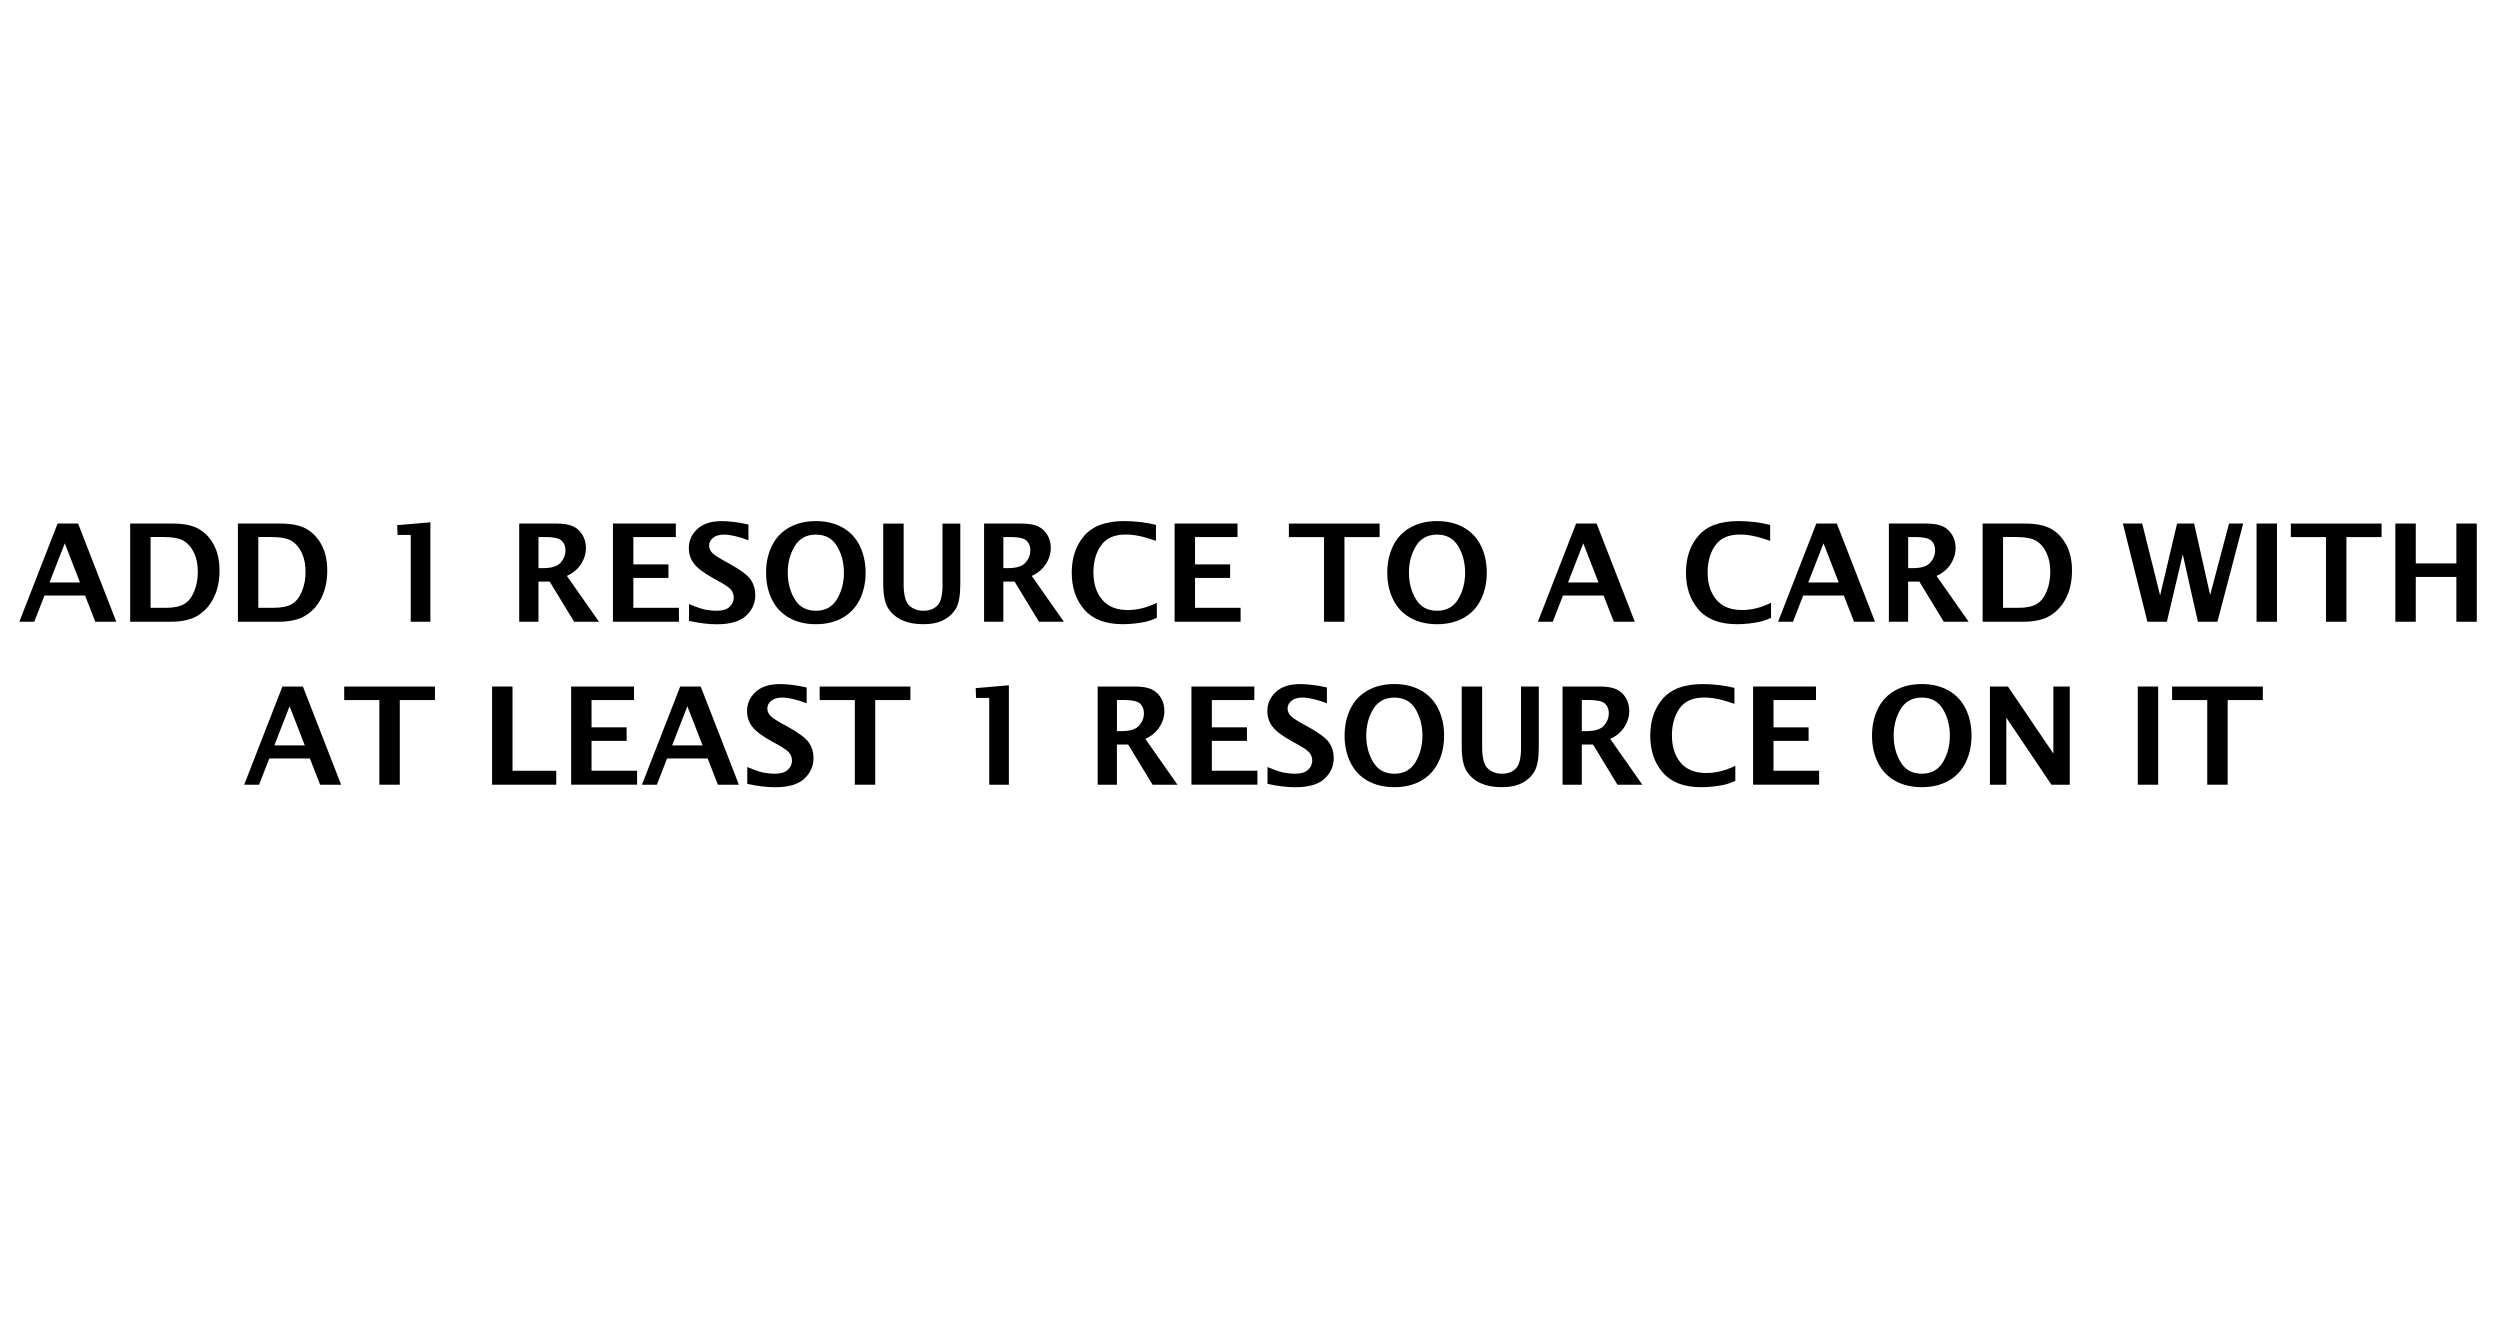 <?xml version="1.0" encoding="UTF-8"?><svg id="Layer" xmlns="http://www.w3.org/2000/svg" viewBox="0 0 721 379.91"><defs><style>.cls-1{fill:#fff;opacity:0;stroke:#1d1d1b;stroke-miterlimit:10;}</style></defs><rect class="cls-1" x=".5" y=".5" width="720" height="378.91"/><g><path d="M5.58,179.31l11.03-28.32h5.91l11.02,28.32h-6.06l-2.94-7.56H12.82l-2.94,7.56H5.58Zm8.7-11.33h8.79l-4.39-11.29-4.4,11.29Z"/><path d="M37.54,179.31v-28.32h12.19c3.27,0,5.81,.52,7.62,1.57,1.82,1.05,3.27,2.59,4.34,4.62,1.08,2.03,1.62,4.49,1.62,7.38s-.51,5.34-1.54,7.56c-1.03,2.22-2.52,3.97-4.49,5.26-1.96,1.29-4.66,1.93-8.07,1.93h-11.67Zm5.89-4.02h4.4c2.3,0,4.05-.36,5.27-1.07,1.22-.71,2.18-1.92,2.89-3.63,.71-1.7,1.06-3.6,1.06-5.69s-.34-3.78-1.03-5.32c-.69-1.54-1.64-2.71-2.86-3.51-1.22-.8-3.28-1.2-6.17-1.2h-3.56v20.42Z"/><path d="M68.61,179.31v-28.32h12.19c3.27,0,5.81,.52,7.62,1.57,1.82,1.05,3.27,2.59,4.34,4.62,1.08,2.03,1.62,4.49,1.62,7.38s-.51,5.34-1.54,7.56c-1.03,2.22-2.52,3.97-4.49,5.26-1.96,1.29-4.66,1.93-8.07,1.93h-11.67Zm5.89-4.02h4.4c2.3,0,4.05-.36,5.27-1.07,1.22-.71,2.18-1.92,2.89-3.63,.71-1.7,1.06-3.6,1.06-5.69s-.34-3.78-1.03-5.32c-.69-1.54-1.64-2.71-2.86-3.51-1.22-.8-3.28-1.2-6.17-1.2h-3.56v20.42Z"/><path d="M118.45,179.31v-25.03h-3.79l-.11-2.83,9.57-.82v28.68h-5.66Z"/><path d="M149.74,179.31v-28.32h10.6c2.17,0,3.82,.27,4.96,.81,1.14,.54,2.03,1.37,2.69,2.47,.66,1.1,.99,2.35,.99,3.74,0,1.66-.48,3.22-1.44,4.7-.96,1.47-2.31,2.6-4.06,3.38l9.27,13.22h-7.18l-7.04-11.58h-3.24v11.58h-5.55Zm5.55-15.46h1.36c2.43,0,4.11-.53,5.04-1.59,.93-1.06,1.39-2.26,1.39-3.6,0-1.16-.38-2.08-1.13-2.76-.75-.68-2.29-1.02-4.6-1.02h-2.05v8.97Z"/><path d="M176.77,179.31v-28.32h18.14v3.9h-12.25v7.88h10.12v3.9h-10.12v8.61h13.14v4.02h-19.04Z"/><path d="M198.72,179.07v-4.86c2.21,.93,3.86,1.48,4.95,1.66,1.09,.18,2.1,.27,3.02,.27,1.65,0,2.89-.37,3.7-1.11s1.22-1.63,1.22-2.66c0-.79-.23-1.51-.68-2.15-.46-.63-1.57-1.44-3.35-2.43l-1.91-1.05c-2.73-1.52-4.58-2.92-5.54-4.21-.98-1.29-1.47-2.78-1.47-4.48,0-2.13,.81-3.96,2.45-5.48,1.63-1.52,3.97-2.28,7.03-2.28,2.28,0,4.85,.33,7.71,.98v4.54c-2.93-1.09-5.25-1.63-6.97-1.63-1.42,0-2.51,.31-3.25,.93-.75,.62-1.12,1.36-1.12,2.23,0,.66,.23,1.28,.68,1.86,.44,.57,1.55,1.36,3.33,2.35l2.05,1.13c3.13,1.75,5.12,3.27,5.99,4.56,.85,1.3,1.27,2.76,1.27,4.38,0,2.32-.88,4.3-2.65,5.95-1.77,1.64-4.59,2.47-8.45,2.47-2.29,0-4.96-.32-7.99-.96Z"/><path d="M235.3,180.02c-2.95,0-5.51-.61-7.69-1.83-2.18-1.22-3.84-2.97-4.97-5.26-1.14-2.29-1.7-4.88-1.7-7.78s.57-5.47,1.7-7.77c1.14-2.3,2.8-4.05,4.99-5.27,2.19-1.22,4.75-1.83,7.67-1.83s5.46,.61,7.65,1.83c2.19,1.22,3.86,2.98,4.99,5.27,1.13,2.3,1.7,4.89,1.7,7.77s-.57,5.49-1.7,7.78c-1.14,2.29-2.79,4.04-4.97,5.26-2.17,1.22-4.74,1.83-7.68,1.83Zm0-3.88c2.73,0,4.76-1.11,6.09-3.34,1.33-2.23,2-4.78,2-7.65s-.67-5.44-2.01-7.65c-1.34-2.22-3.37-3.32-6.08-3.32s-4.76,1.11-6.1,3.32c-1.34,2.21-2.01,4.77-2.01,7.65s.67,5.42,2,7.65c1.33,2.23,3.37,3.34,6.11,3.34Z"/><path d="M254.72,151h5.89v17.37c0,3.14,.53,5.22,1.6,6.24,1.06,1.02,2.45,1.53,4.14,1.53s3-.5,3.99-1.51c.99-1.01,1.48-2.96,1.48-5.84v-17.79h5.13v17.39c0,3.28-.41,5.63-1.23,7.05s-2.01,2.54-3.57,3.36-3.53,1.22-5.91,1.22-4.36-.38-6.05-1.14c-1.68-.76-3.02-1.89-4-3.39-.98-1.5-1.47-3.89-1.47-7.17v-17.33Z"/><path d="M283.81,179.31v-28.32h10.6c2.17,0,3.82,.27,4.96,.81,1.14,.54,2.03,1.37,2.69,2.47,.66,1.1,.99,2.35,.99,3.74,0,1.66-.48,3.22-1.44,4.7-.96,1.47-2.31,2.6-4.06,3.38l9.27,13.22h-7.18l-7.04-11.58h-3.24v11.58h-5.55Zm5.55-15.46h1.36c2.43,0,4.11-.53,5.04-1.59,.93-1.06,1.39-2.26,1.39-3.6,0-1.16-.38-2.08-1.13-2.76-.75-.68-2.29-1.02-4.6-1.02h-2.05v8.97Z"/><path d="M333.63,178.2c-1.24,.54-2.32,.92-3.23,1.12s-1.96,.37-3.13,.5c-1.17,.13-2.32,.2-3.45,.2-4.95,0-8.64-1.4-11.08-4.19-2.44-2.79-3.65-6.35-3.65-10.68s1.22-7.91,3.65-10.7c2.43-2.78,6.25-4.17,11.45-4.17,3.07,0,6.14,.36,9.18,1.09v4.61c-1.47-.51-2.67-.88-3.6-1.12-.93-.24-1.81-.41-2.65-.53-.84-.12-1.67-.17-2.5-.17-3.25,0-5.61,1.05-7.08,3.14-1.47,2.09-2.2,4.68-2.2,7.77,0,3.24,.83,5.86,2.5,7.86,1.66,2,4.14,3,7.43,3,2.74,0,5.53-.69,8.36-2.09v4.34Z"/><path d="M338.76,179.31v-28.32h18.14v3.9h-12.25v7.88h10.12v3.9h-10.12v8.61h13.14v4.02h-19.04Z"/><path d="M381.85,179.31v-24.41h-10.14v-3.9h26.17v3.9h-10.14v24.41h-5.89Z"/><path d="M414.45,180.02c-2.95,0-5.51-.61-7.69-1.83-2.18-1.22-3.84-2.97-4.97-5.26-1.14-2.29-1.7-4.88-1.7-7.78s.57-5.47,1.7-7.77c1.13-2.3,2.8-4.05,4.99-5.27,2.19-1.22,4.75-1.83,7.67-1.83s5.46,.61,7.65,1.83c2.19,1.22,3.86,2.98,4.99,5.27,1.14,2.3,1.7,4.89,1.7,7.77s-.57,5.49-1.7,7.78c-1.13,2.29-2.79,4.04-4.96,5.26-2.17,1.22-4.74,1.83-7.68,1.83Zm0-3.88c2.73,0,4.76-1.11,6.09-3.34,1.33-2.23,2-4.78,2-7.65s-.67-5.44-2.01-7.65c-1.34-2.22-3.37-3.32-6.08-3.32s-4.76,1.11-6.1,3.32c-1.34,2.21-2.01,4.77-2.01,7.65s.67,5.42,2,7.65c1.33,2.23,3.37,3.34,6.11,3.34Z"/><path d="M443.52,179.31l11.03-28.32h5.91l11.02,28.32h-6.06l-2.94-7.56h-11.72l-2.94,7.56h-4.29Zm8.7-11.33h8.79l-4.39-11.29-4.4,11.29Z"/><path d="M510.77,178.2c-1.24,.54-2.32,.92-3.23,1.12-.92,.2-1.96,.37-3.13,.5-1.17,.13-2.32,.2-3.45,.2-4.95,0-8.64-1.4-11.08-4.19s-3.65-6.35-3.65-10.68,1.21-7.91,3.65-10.7c2.43-2.78,6.25-4.17,11.45-4.17,3.07,0,6.14,.36,9.18,1.09v4.61c-1.47-.51-2.67-.88-3.6-1.12-.93-.24-1.81-.41-2.65-.53-.83-.12-1.67-.17-2.5-.17-3.25,0-5.61,1.05-7.08,3.14-1.47,2.09-2.2,4.68-2.2,7.77,0,3.24,.83,5.86,2.5,7.86,1.66,2,4.14,3,7.43,3,2.74,0,5.53-.69,8.36-2.09v4.34Z"/><path d="M512.8,179.31l11.03-28.32h5.91l11.02,28.32h-6.06l-2.94-7.56h-11.72l-2.94,7.56h-4.29Zm8.7-11.33h8.79l-4.39-11.29-4.4,11.29Z"/><path d="M544.75,179.31v-28.32h10.6c2.17,0,3.82,.27,4.96,.81,1.13,.54,2.03,1.37,2.69,2.47,.66,1.1,.99,2.35,.99,3.74,0,1.66-.48,3.22-1.44,4.7-.96,1.47-2.31,2.6-4.06,3.38l9.27,13.22h-7.18l-7.04-11.58h-3.24v11.58h-5.55Zm5.55-15.46h1.36c2.43,0,4.11-.53,5.04-1.59,.93-1.06,1.39-2.26,1.39-3.6,0-1.16-.38-2.08-1.13-2.76-.75-.68-2.29-1.02-4.6-1.02h-2.05v8.97Z"/><path d="M571.79,179.31v-28.32h12.19c3.27,0,5.81,.52,7.62,1.57,1.82,1.05,3.27,2.59,4.34,4.62,1.08,2.03,1.62,4.49,1.62,7.38s-.51,5.34-1.54,7.56c-1.03,2.22-2.52,3.97-4.49,5.26-1.96,1.29-4.66,1.93-8.08,1.93h-11.67Zm5.89-4.02h4.4c2.3,0,4.05-.36,5.27-1.07,1.22-.71,2.18-1.92,2.89-3.63,.71-1.7,1.06-3.6,1.06-5.69s-.34-3.78-1.03-5.32c-.69-1.54-1.64-2.71-2.86-3.51-1.22-.8-3.27-1.2-6.17-1.2h-3.56v20.42Z"/><path d="M619.31,179.31l-7.07-28.32h5.57l5.17,20.72,4.89-20.72h4.91l4.63,20.61,5.44-20.61h4.08l-7.42,28.32h-5.64l-4.36-19.42-4.58,19.42h-5.61Z"/><path d="M650.79,179.31v-28.32h5.89v28.32h-5.89Z"/><path d="M670.82,179.31v-24.41h-10.14v-3.9h26.17v3.9h-10.14v24.41h-5.89Z"/><path d="M690.82,179.31v-28.32h5.89v11.5h11.71v-11.5h5.89v28.32h-5.89v-12.92h-11.71v12.92h-5.89Z"/><path d="M70.42,226.31l11.03-28.32h5.91l11.02,28.32h-6.06l-2.94-7.56h-11.72l-2.94,7.56h-4.29Zm8.7-11.33h8.79l-4.39-11.29-4.4,11.29Z"/><path d="M109.41,226.31v-24.41h-10.14v-3.9h26.17v3.9h-10.14v24.41h-5.89Z"/><path d="M141.92,226.31v-28.32h5.89v24.3h12.61v4.02h-18.5Z"/><path d="M164.71,226.31v-28.32h18.14v3.9h-12.25v7.88h10.12v3.9h-10.12v8.61h13.14v4.02h-19.04Z"/><path d="M185.14,226.31l11.03-28.32h5.91l11.02,28.32h-6.06l-2.94-7.56h-11.72l-2.94,7.56h-4.29Zm8.7-11.33h8.79l-4.39-11.29-4.4,11.29Z"/><path d="M215.51,226.07v-4.86c2.21,.93,3.86,1.48,4.95,1.66,1.09,.18,2.1,.27,3.02,.27,1.65,0,2.89-.37,3.7-1.11s1.22-1.63,1.22-2.66c0-.79-.23-1.51-.68-2.15-.46-.62-1.57-1.44-3.35-2.43l-1.91-1.05c-2.73-1.52-4.58-2.92-5.54-4.21-.98-1.29-1.47-2.78-1.47-4.48,0-2.13,.81-3.96,2.45-5.48,1.63-1.52,3.97-2.28,7.03-2.28,2.28,0,4.85,.33,7.71,.98v4.54c-2.93-1.08-5.25-1.63-6.97-1.63-1.42,0-2.51,.31-3.25,.93-.75,.62-1.12,1.36-1.12,2.23,0,.66,.23,1.28,.68,1.86,.44,.57,1.55,1.36,3.33,2.36l2.05,1.13c3.13,1.75,5.12,3.27,5.99,4.55,.85,1.3,1.27,2.76,1.27,4.38,0,2.32-.88,4.3-2.65,5.95-1.77,1.64-4.59,2.47-8.45,2.47-2.29,0-4.96-.32-7.99-.96Z"/><path d="M246.53,226.31v-24.41h-10.14v-3.9h26.17v3.9h-10.14v24.41h-5.89Z"/><path d="M285.29,226.31v-25.03h-3.79l-.11-2.83,9.57-.82v28.68h-5.66Z"/><path d="M316.57,226.31v-28.32h10.6c2.17,0,3.82,.27,4.96,.81,1.14,.54,2.03,1.37,2.69,2.47,.66,1.1,.99,2.35,.99,3.74,0,1.66-.48,3.22-1.44,4.7-.96,1.47-2.31,2.6-4.06,3.38l9.27,13.22h-7.18l-7.04-11.58h-3.24v11.58h-5.55Zm5.55-15.46h1.36c2.43,0,4.11-.53,5.04-1.59s1.39-2.26,1.39-3.6c0-1.16-.38-2.08-1.13-2.76-.75-.68-2.29-1.02-4.6-1.02h-2.05v8.97Z"/><path d="M343.61,226.31v-28.32h18.14v3.9h-12.25v7.88h10.12v3.9h-10.12v8.61h13.14v4.02h-19.04Z"/><path d="M365.55,226.07v-4.86c2.21,.93,3.86,1.48,4.96,1.66s2.1,.27,3.02,.27c1.66,0,2.89-.37,3.7-1.11s1.22-1.63,1.22-2.66c0-.79-.23-1.51-.68-2.15-.46-.62-1.57-1.44-3.35-2.43l-1.91-1.05c-2.73-1.52-4.58-2.92-5.54-4.21-.98-1.29-1.47-2.78-1.47-4.48,0-2.13,.81-3.96,2.44-5.48s3.97-2.28,7.03-2.28c2.28,0,4.85,.33,7.71,.98v4.54c-2.93-1.08-5.25-1.63-6.97-1.63-1.42,0-2.51,.31-3.25,.93-.74,.62-1.12,1.36-1.12,2.23,0,.66,.23,1.28,.68,1.86,.44,.57,1.55,1.36,3.33,2.36l2.05,1.13c3.13,1.75,5.12,3.27,5.98,4.55,.85,1.3,1.27,2.76,1.27,4.38,0,2.32-.88,4.3-2.65,5.95-1.77,1.64-4.59,2.47-8.45,2.47-2.29,0-4.96-.32-7.99-.96Z"/><path d="M402.14,227.02c-2.95,0-5.51-.61-7.69-1.83s-3.84-2.97-4.97-5.26c-1.14-2.29-1.7-4.88-1.7-7.78s.57-5.47,1.7-7.77c1.13-2.3,2.8-4.05,4.99-5.27,2.19-1.22,4.75-1.83,7.67-1.83s5.46,.61,7.65,1.83c2.19,1.22,3.86,2.98,4.99,5.27,1.14,2.3,1.7,4.89,1.7,7.77s-.57,5.49-1.7,7.78c-1.13,2.29-2.79,4.04-4.96,5.26s-4.74,1.83-7.68,1.83Zm0-3.88c2.73,0,4.76-1.11,6.09-3.34s2-4.78,2-7.65-.67-5.44-2.01-7.65c-1.34-2.22-3.37-3.32-6.08-3.32s-4.76,1.11-6.1,3.32c-1.34,2.21-2.01,4.76-2.01,7.65s.67,5.42,2,7.65,3.37,3.34,6.11,3.34Z"/><path d="M421.56,198h5.89v17.37c0,3.14,.53,5.22,1.6,6.24s2.45,1.53,4.14,1.53,3-.5,3.99-1.51,1.48-2.96,1.48-5.84v-17.79h5.13v17.39c0,3.28-.41,5.63-1.23,7.05-.82,1.42-2.01,2.54-3.57,3.36-1.56,.82-3.53,1.22-5.91,1.22s-4.36-.38-6.05-1.14-3.02-1.89-4-3.39c-.98-1.5-1.47-3.89-1.47-7.17v-17.33Z"/><path d="M450.64,226.31v-28.32h10.6c2.17,0,3.82,.27,4.96,.81,1.13,.54,2.03,1.37,2.69,2.47,.66,1.1,.99,2.35,.99,3.74,0,1.66-.48,3.22-1.44,4.7-.96,1.47-2.31,2.6-4.06,3.38l9.27,13.22h-7.18l-7.04-11.58h-3.24v11.58h-5.55Zm5.55-15.46h1.36c2.43,0,4.11-.53,5.04-1.59s1.39-2.26,1.39-3.6c0-1.16-.38-2.08-1.13-2.76-.75-.68-2.29-1.02-4.6-1.02h-2.05v8.97Z"/><path d="M500.47,225.21c-1.24,.54-2.32,.92-3.23,1.12-.92,.2-1.96,.37-3.13,.5-1.17,.13-2.32,.2-3.45,.2-4.95,0-8.64-1.4-11.08-4.19-2.44-2.79-3.65-6.35-3.65-10.68s1.21-7.91,3.65-10.7c2.43-2.78,6.25-4.17,11.45-4.17,3.07,0,6.14,.36,9.18,1.09v4.61c-1.47-.51-2.67-.88-3.6-1.12-.93-.24-1.81-.41-2.65-.53-.83-.12-1.67-.17-2.5-.17-3.25,0-5.61,1.05-7.08,3.14-1.47,2.09-2.2,4.68-2.2,7.77,0,3.24,.83,5.86,2.5,7.86,1.66,2,4.14,3,7.43,3,2.74,0,5.53-.7,8.36-2.09v4.34Z"/><path d="M505.59,226.31v-28.32h18.14v3.9h-12.25v7.88h10.12v3.9h-10.12v8.61h13.15v4.02h-19.04Z"/><path d="M554.25,227.02c-2.95,0-5.51-.61-7.69-1.83s-3.84-2.97-4.97-5.26c-1.14-2.29-1.7-4.88-1.7-7.78s.57-5.47,1.7-7.77c1.13-2.3,2.8-4.05,4.99-5.27,2.19-1.22,4.75-1.83,7.67-1.83s5.46,.61,7.65,1.83c2.19,1.22,3.86,2.98,4.99,5.27,1.14,2.3,1.7,4.89,1.7,7.77s-.57,5.49-1.7,7.78c-1.13,2.29-2.79,4.04-4.96,5.26s-4.74,1.83-7.68,1.83Zm0-3.88c2.73,0,4.76-1.11,6.09-3.34s2-4.78,2-7.65-.67-5.44-2.01-7.65c-1.34-2.22-3.37-3.32-6.08-3.32s-4.76,1.11-6.1,3.32c-1.34,2.21-2.01,4.76-2.01,7.65s.67,5.42,2,7.65,3.37,3.34,6.11,3.34Z"/><path d="M573.9,226.31v-28.32h5.19l13.1,19.34v-19.34h4.73v28.32h-5.29l-13.01-19.34v19.34h-4.73Z"/><path d="M616.53,226.31v-28.32h5.89v28.32h-5.89Z"/><path d="M636.57,226.31v-24.41h-10.14v-3.9h26.17v3.9h-10.14v24.41h-5.89Z"/></g></svg>